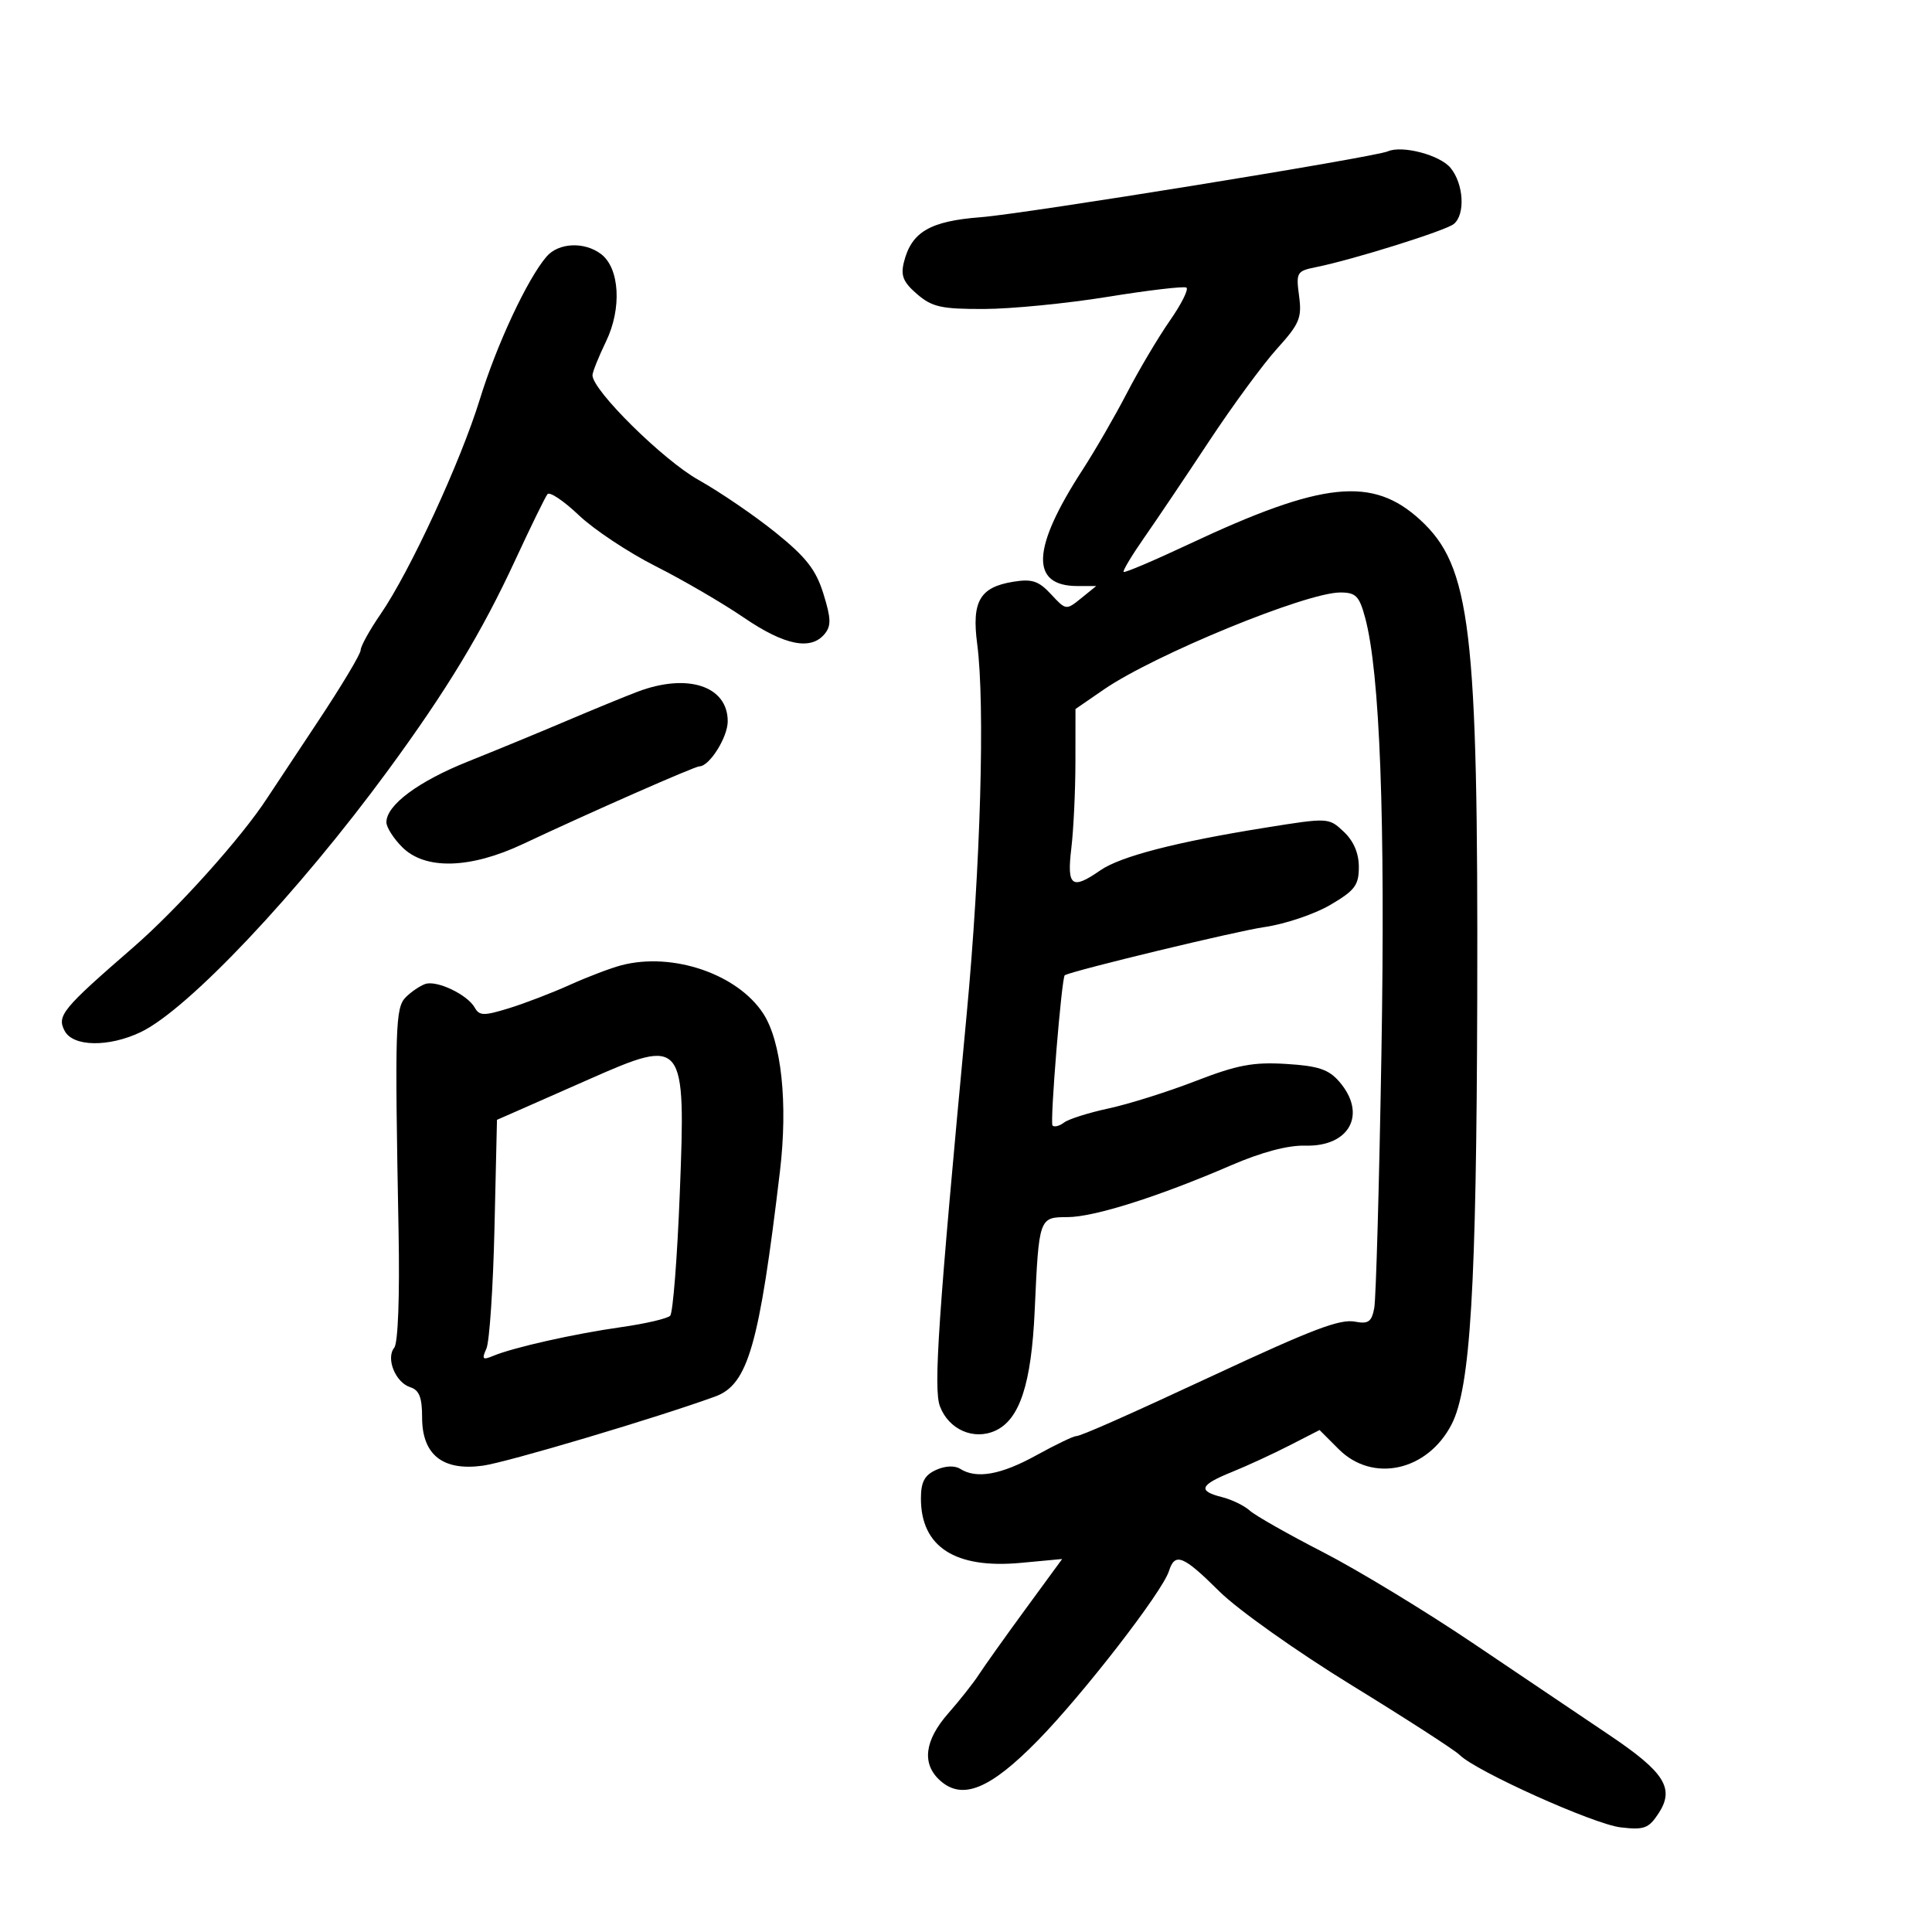 <svg xmlns="http://www.w3.org/2000/svg" width="300" height="300" viewBox="0 0 300 300" version="1.1">
	<path d="M 215.500 23.501 C 213.374 24.426, 159.118 33.205, 152.287 33.729 C 144.409 34.334, 141.537 36.013, 140.361 40.699 C 139.833 42.803, 140.250 43.818, 142.404 45.671 C 144.738 47.679, 146.174 47.997, 152.806 47.979 C 157.038 47.967, 165.675 47.119, 172 46.093 C 178.325 45.068, 183.824 44.421, 184.219 44.655 C 184.615 44.889, 183.462 47.200, 181.656 49.790 C 179.851 52.381, 176.858 57.425, 175.004 61 C 173.151 64.575, 170.031 69.975, 168.070 73 C 160.185 85.164, 159.939 91, 167.311 91 L 170.222 91 167.880 92.896 C 165.558 94.776, 165.517 94.771, 163.205 92.276 C 161.280 90.199, 160.253 89.860, 157.330 90.334 C 152.142 91.176, 150.868 93.379, 151.738 100 C 152.976 109.418, 152.262 134.556, 150.104 157.500 C 145.682 204.527, 144.923 215.668, 145.956 218.383 C 147.326 221.987, 151.197 223.687, 154.552 222.158 C 158.335 220.434, 160.153 214.897, 160.666 203.527 C 161.321 189.048, 161.337 189.001, 165.769 188.993 C 169.898 188.985, 179.897 185.819, 191.146 180.957 C 195.885 178.908, 199.984 177.819, 202.673 177.894 C 209.591 178.087, 212.309 172.968, 207.954 167.948 C 206.309 166.050, 204.696 165.514, 199.704 165.207 C 194.596 164.893, 192.113 165.362, 185.652 167.863 C 181.336 169.534, 175.261 171.447, 172.152 172.115 C 169.044 172.784, 165.927 173.770, 165.226 174.308 C 164.525 174.845, 163.719 175.053, 163.435 174.769 C 163.005 174.339, 164.858 151.657, 165.342 151.424 C 167.076 150.593, 192.103 144.560, 196.293 143.964 C 199.479 143.511, 204.091 141.964, 206.543 140.528 C 210.384 138.277, 211 137.462, 211 134.632 C 211 132.481, 210.192 130.589, 208.657 129.147 C 206.320 126.952, 206.287 126.950, 196.407 128.533 C 182.633 130.738, 173.965 132.984, 170.846 135.154 C 166.425 138.229, 165.645 137.638, 166.352 131.750 C 166.699 128.863, 166.987 122.809, 166.991 118.298 L 167 110.096 171.396 107.071 C 179.246 101.671, 202.809 92, 208.118 92 C 210.535 92, 211.069 92.542, 211.980 95.924 C 214.277 104.457, 215.123 127.070, 214.508 163.500 C 214.165 183.850, 213.663 201.671, 213.395 203.102 C 212.990 205.256, 212.475 205.622, 210.405 205.227 C 208.073 204.781, 203.890 206.368, 188.500 213.535 C 174.939 219.851, 167.821 223, 167.107 223 C 166.674 223, 163.885 224.342, 160.910 225.982 C 155.411 229.013, 151.629 229.684, 149.092 228.078 C 148.241 227.539, 146.757 227.609, 145.342 228.254 C 143.559 229.066, 143 230.127, 143 232.696 C 143 240.206, 148.322 243.633, 158.511 242.681 L 164.931 242.082 159.216 249.893 C 156.072 254.190, 152.825 258.749, 152 260.026 C 151.175 261.302, 149.037 264.010, 147.250 266.044 C 143.551 270.253, 143.103 273.878, 145.960 276.464 C 149.422 279.597, 153.740 277.832, 161.166 270.246 C 168.220 263.040, 180.487 247.190, 181.514 243.955 C 182.449 241.010, 183.712 241.519, 189.348 247.116 C 192.201 249.948, 201.369 256.450, 209.891 261.685 C 218.356 266.885, 225.896 271.753, 226.647 272.504 C 229.179 275.036, 247.465 283.262, 251.649 283.752 C 255.304 284.179, 256.006 283.920, 257.541 281.578 C 260.080 277.703, 258.492 275.188, 249.842 269.381 C 245.804 266.670, 236.373 260.316, 228.884 255.261 C 221.395 250.205, 210.851 243.800, 205.454 241.027 C 200.057 238.254, 194.934 235.349, 194.071 234.571 C 193.207 233.792, 191.262 232.847, 189.750 232.470 C 185.940 231.519, 186.301 230.586, 191.250 228.587 C 193.588 227.642, 197.615 225.787, 200.201 224.463 L 204.902 222.055 207.874 225.028 C 213.154 230.308, 221.671 228.430, 225.409 221.162 C 228.333 215.475, 229.268 199.914, 229.385 155 C 229.533 97.576, 228.384 87.939, 220.525 80.723 C 213.127 73.930, 205.376 74.743, 184.642 84.485 C 179.220 87.032, 174.645 88.978, 174.477 88.808 C 174.309 88.639, 175.741 86.250, 177.661 83.500 C 179.580 80.750, 184.123 74, 187.755 68.500 C 191.387 63, 196.131 56.540, 198.297 54.145 C 201.791 50.281, 202.177 49.356, 201.720 45.952 C 201.231 42.300, 201.358 42.083, 204.353 41.481 C 210.085 40.327, 224.479 35.819, 225.750 34.778 C 227.557 33.299, 227.285 28.570, 225.250 26.080 C 223.608 24.071, 217.751 22.522, 215.500 23.501 M 84.861 39.849 C 81.877 43.334, 77.125 53.503, 74.510 62 C 71.521 71.711, 63.655 88.735, 59.092 95.367 C 57.391 97.838, 56 100.355, 56 100.959 C 56 101.564, 52.962 106.627, 49.250 112.211 C 45.537 117.795, 42.050 123.060, 41.500 123.910 C 37.575 129.979, 27.554 141.147, 20.681 147.111 C 9.647 156.686, 8.788 157.735, 10.050 160.093 C 11.363 162.547, 16.866 162.632, 21.833 160.275 C 29.162 156.797, 46.342 138.604, 60.339 119.500 C 69.408 107.120, 74.820 98.172, 79.992 87 C 82.412 81.775, 84.671 77.154, 85.014 76.732 C 85.356 76.309, 87.547 77.781, 89.883 80.003 C 92.218 82.225, 97.587 85.789, 101.814 87.924 C 106.041 90.058, 112.200 93.647, 115.500 95.900 C 121.806 100.204, 125.895 101.037, 128.039 98.453 C 129.087 97.190, 129.055 96.046, 127.863 92.209 C 126.703 88.472, 125.186 86.527, 120.452 82.707 C 117.178 80.066, 111.782 76.382, 108.459 74.520 C 102.972 71.446, 92 60.611, 92 58.267 C 92 57.777, 92.949 55.412, 94.108 53.012 C 96.579 47.899, 96.222 41.642, 93.335 39.454 C 90.740 37.488, 86.723 37.675, 84.861 39.849 M 99 107.411 C 97.075 108.138, 92.125 110.170, 88 111.925 C 83.875 113.680, 76.998 116.516, 72.717 118.227 C 64.952 121.331, 60 125.013, 60 127.682 C 60 128.457, 61.105 130.195, 62.455 131.545 C 66.018 135.108, 73.003 134.923, 81.231 131.047 C 91.506 126.206, 107.874 119, 108.594 119 C 110.157 119, 113 114.485, 113 112.002 C 113 106.518, 106.768 104.474, 99 107.411 M 96.500 149.882 C 94.850 150.312, 91.250 151.680, 88.500 152.922 C 85.750 154.164, 81.485 155.802, 79.023 156.561 C 75.138 157.758, 74.438 157.746, 73.723 156.470 C 72.586 154.438, 67.814 152.164, 66.018 152.798 C 65.203 153.086, 63.853 154.004, 63.018 154.837 C 61.382 156.472, 61.293 159.346, 61.890 191.275 C 62.078 201.311, 61.807 208.542, 61.217 209.275 C 59.885 210.929, 61.408 214.677, 63.708 215.407 C 65.099 215.849, 65.545 216.990, 65.545 220.102 C 65.545 225.900, 68.747 228.444, 74.972 227.590 C 78.726 227.076, 102.051 220.133, 111.059 216.848 C 116.154 214.991, 117.895 208.933, 121.111 181.868 C 122.366 171.308, 121.343 161.698, 118.502 157.362 C 114.483 151.229, 104.439 147.814, 96.500 149.882 M 91.500 167.576 C 87.100 169.520, 82.076 171.735, 80.335 172.498 L 77.170 173.886 76.783 190.693 C 76.571 199.937, 76.004 208.366, 75.525 209.424 C 74.783 211.060, 74.940 211.227, 76.576 210.543 C 79.710 209.232, 89.153 207.112, 96.467 206.076 C 100.220 205.545, 103.639 204.748, 104.066 204.305 C 104.493 203.862, 105.165 195.296, 105.558 185.268 C 106.498 161.362, 106.256 161.058, 91.500 167.576" stroke="none" fill="black" fill-rule="evenodd"/>
</svg>